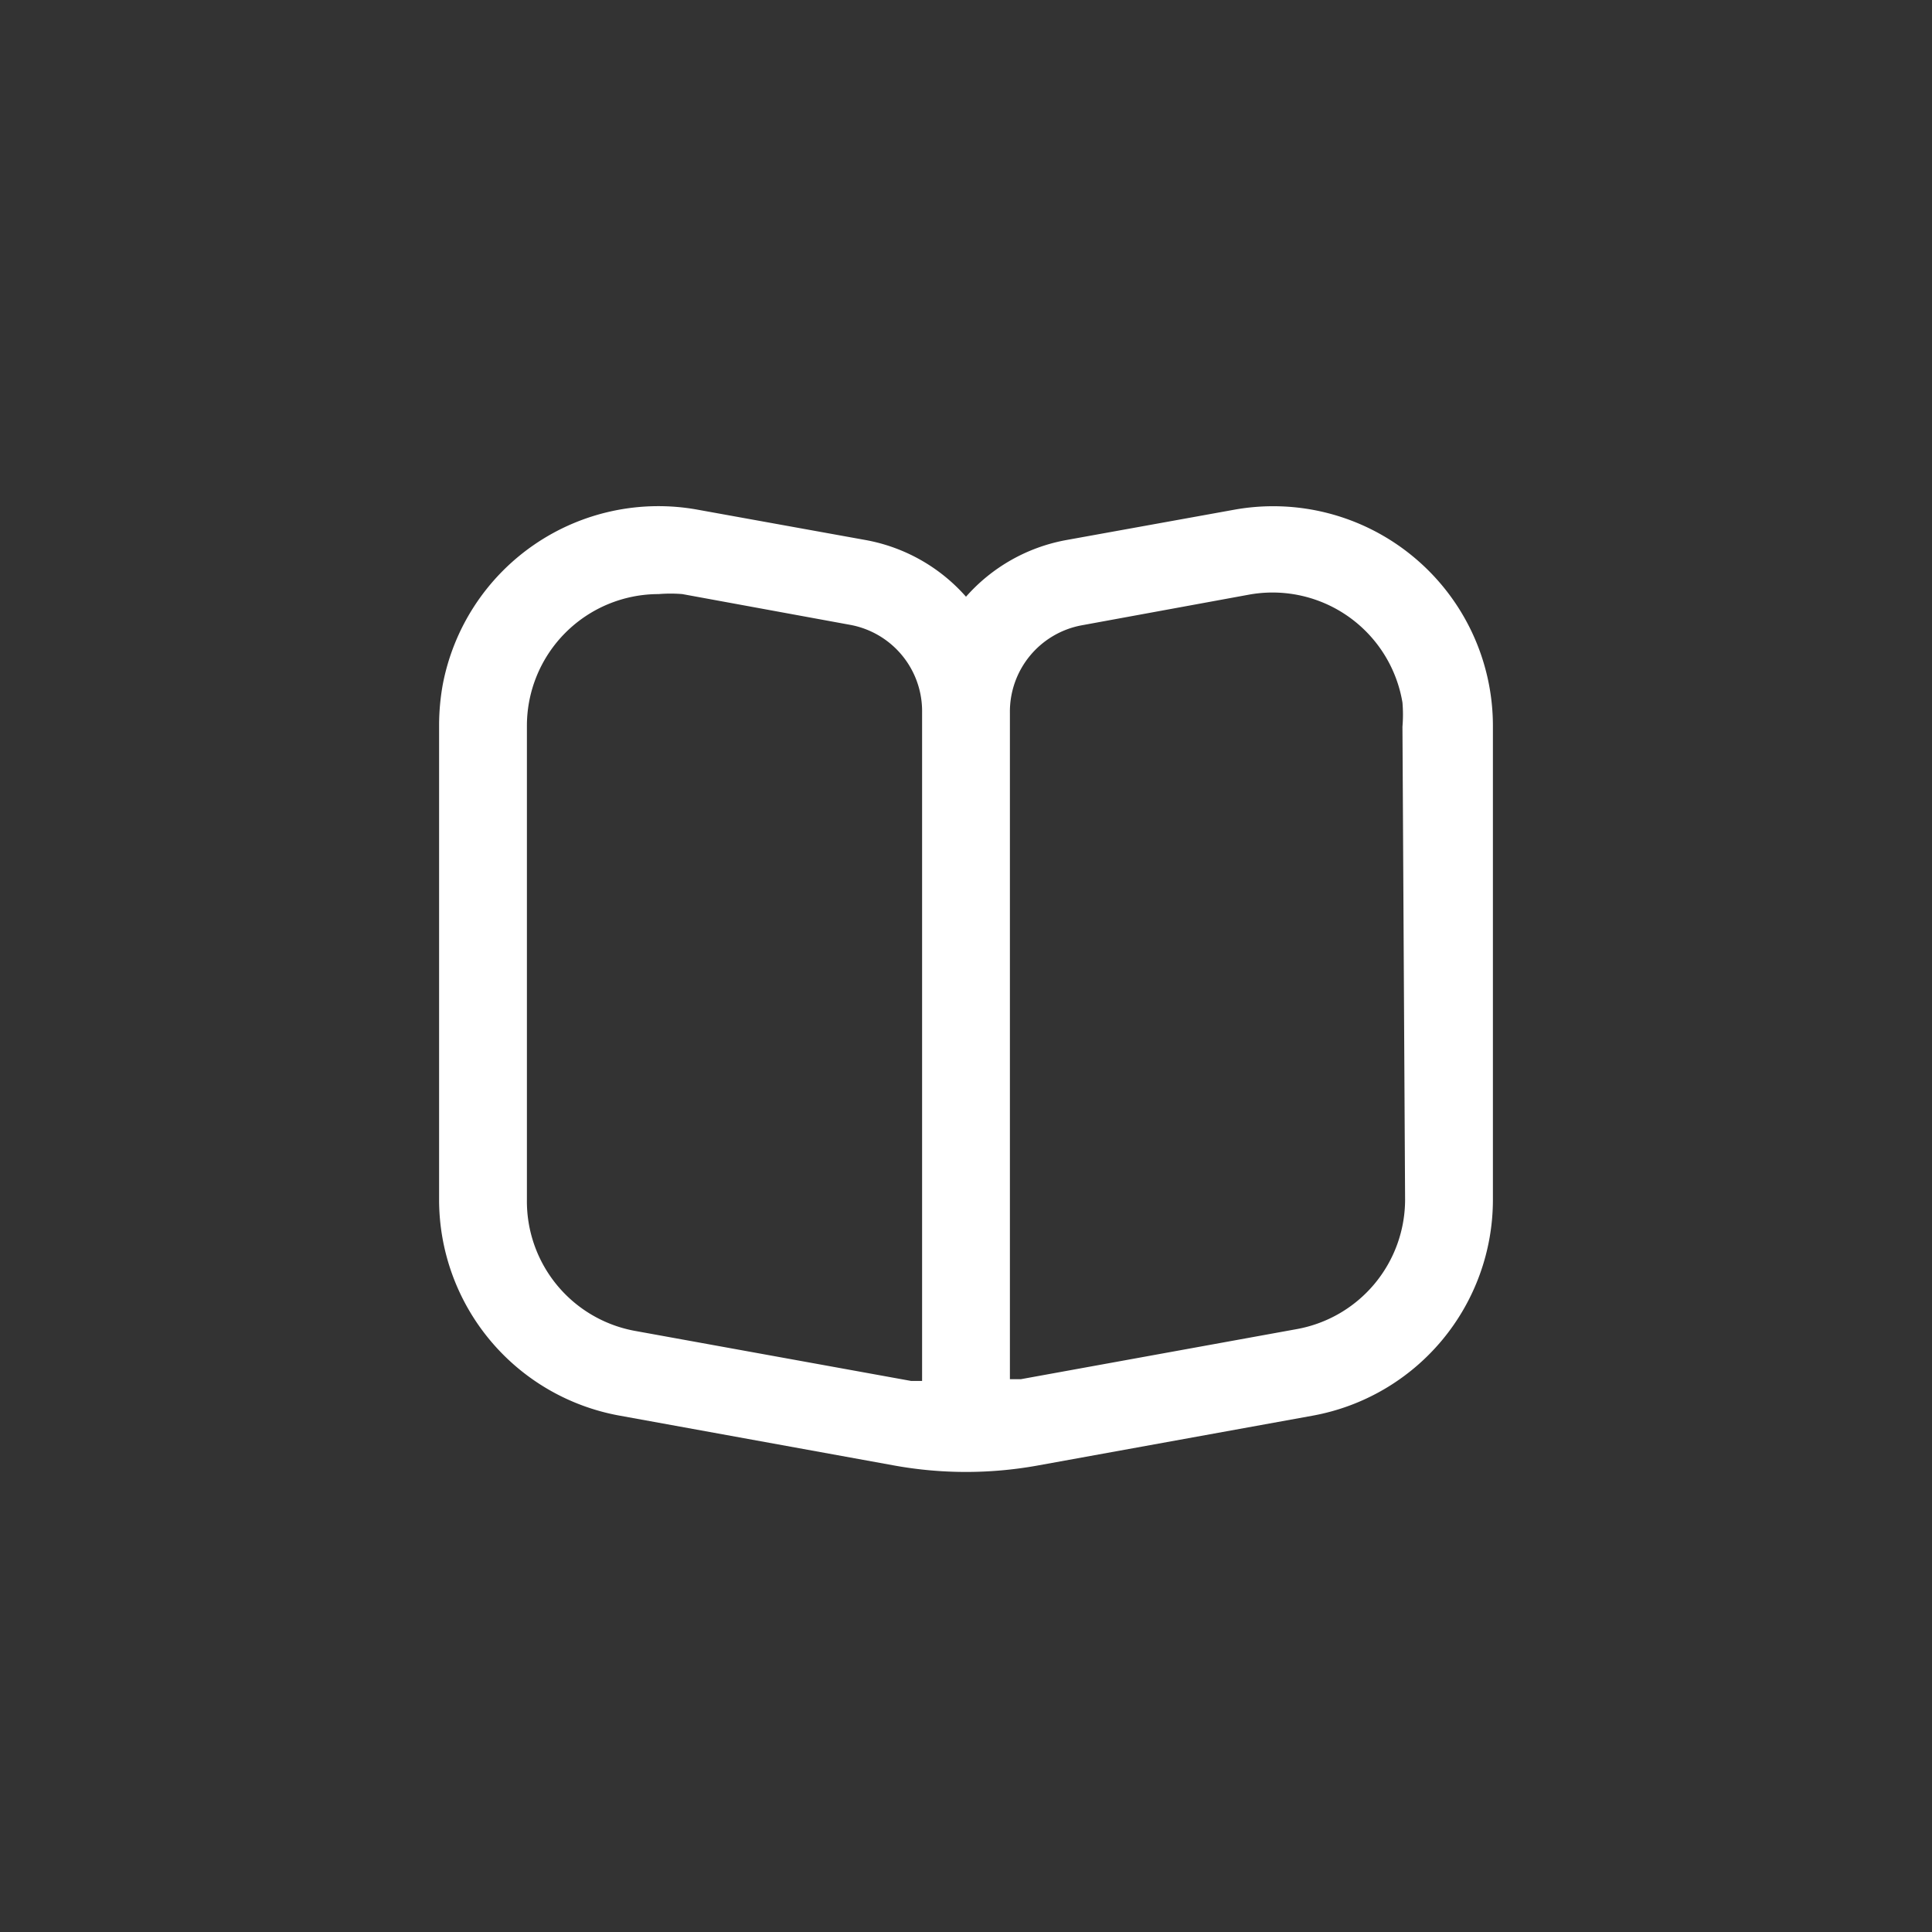 <svg xmlns="http://www.w3.org/2000/svg" viewBox="0 0 44 44"><rect x="0" y="0" width="44" height="44" fill="#333333" stroke="none"/><defs><style>.cls-1{fill:#fff;}.cls-2{fill:none;}</style></defs><title>book-opened</title><g id="Слой_2" data-name="Слой 2"><g id="Слой_4" data-name="Слой 4"><g id="book-opened"><path class="cls-1" d="M32.2,12.69a5,5,0,0,0-4.1-1.08l-3.82.69A4,4,0,0,0,22,13.59a4,4,0,0,0-2.28-1.29l-3.82-.69a5,5,0,0,0-5.82,4,5.29,5.29,0,0,0-.08.9V27.32a5,5,0,0,0,4.11,4.92l6.28,1.14a9.17,9.17,0,0,0,3.22,0l6.29-1.14A5,5,0,0,0,34,27.32V16.53A5,5,0,0,0,32.2,12.69ZM21,31.45l-.25,0-6.29-1.14A3,3,0,0,1,12,27.32V16.53a3,3,0,0,1,3-3,3.27,3.27,0,0,1,.54,0l3.82.7a2,2,0,0,1,1.64,2Zm11-4.13a3,3,0,0,1-2.47,2.95l-6.28,1.14-.25,0V16.24a2,2,0,0,1,1.64-2l3.82-.7A3,3,0,0,1,31.94,16a3.31,3.31,0,0,1,0,.55Z"/><circle class="cls-2" cx="22" cy="22" r="22"/><rect class="cls-2" x="10" y="10" width="24" height="24"/></g></g></g></svg>